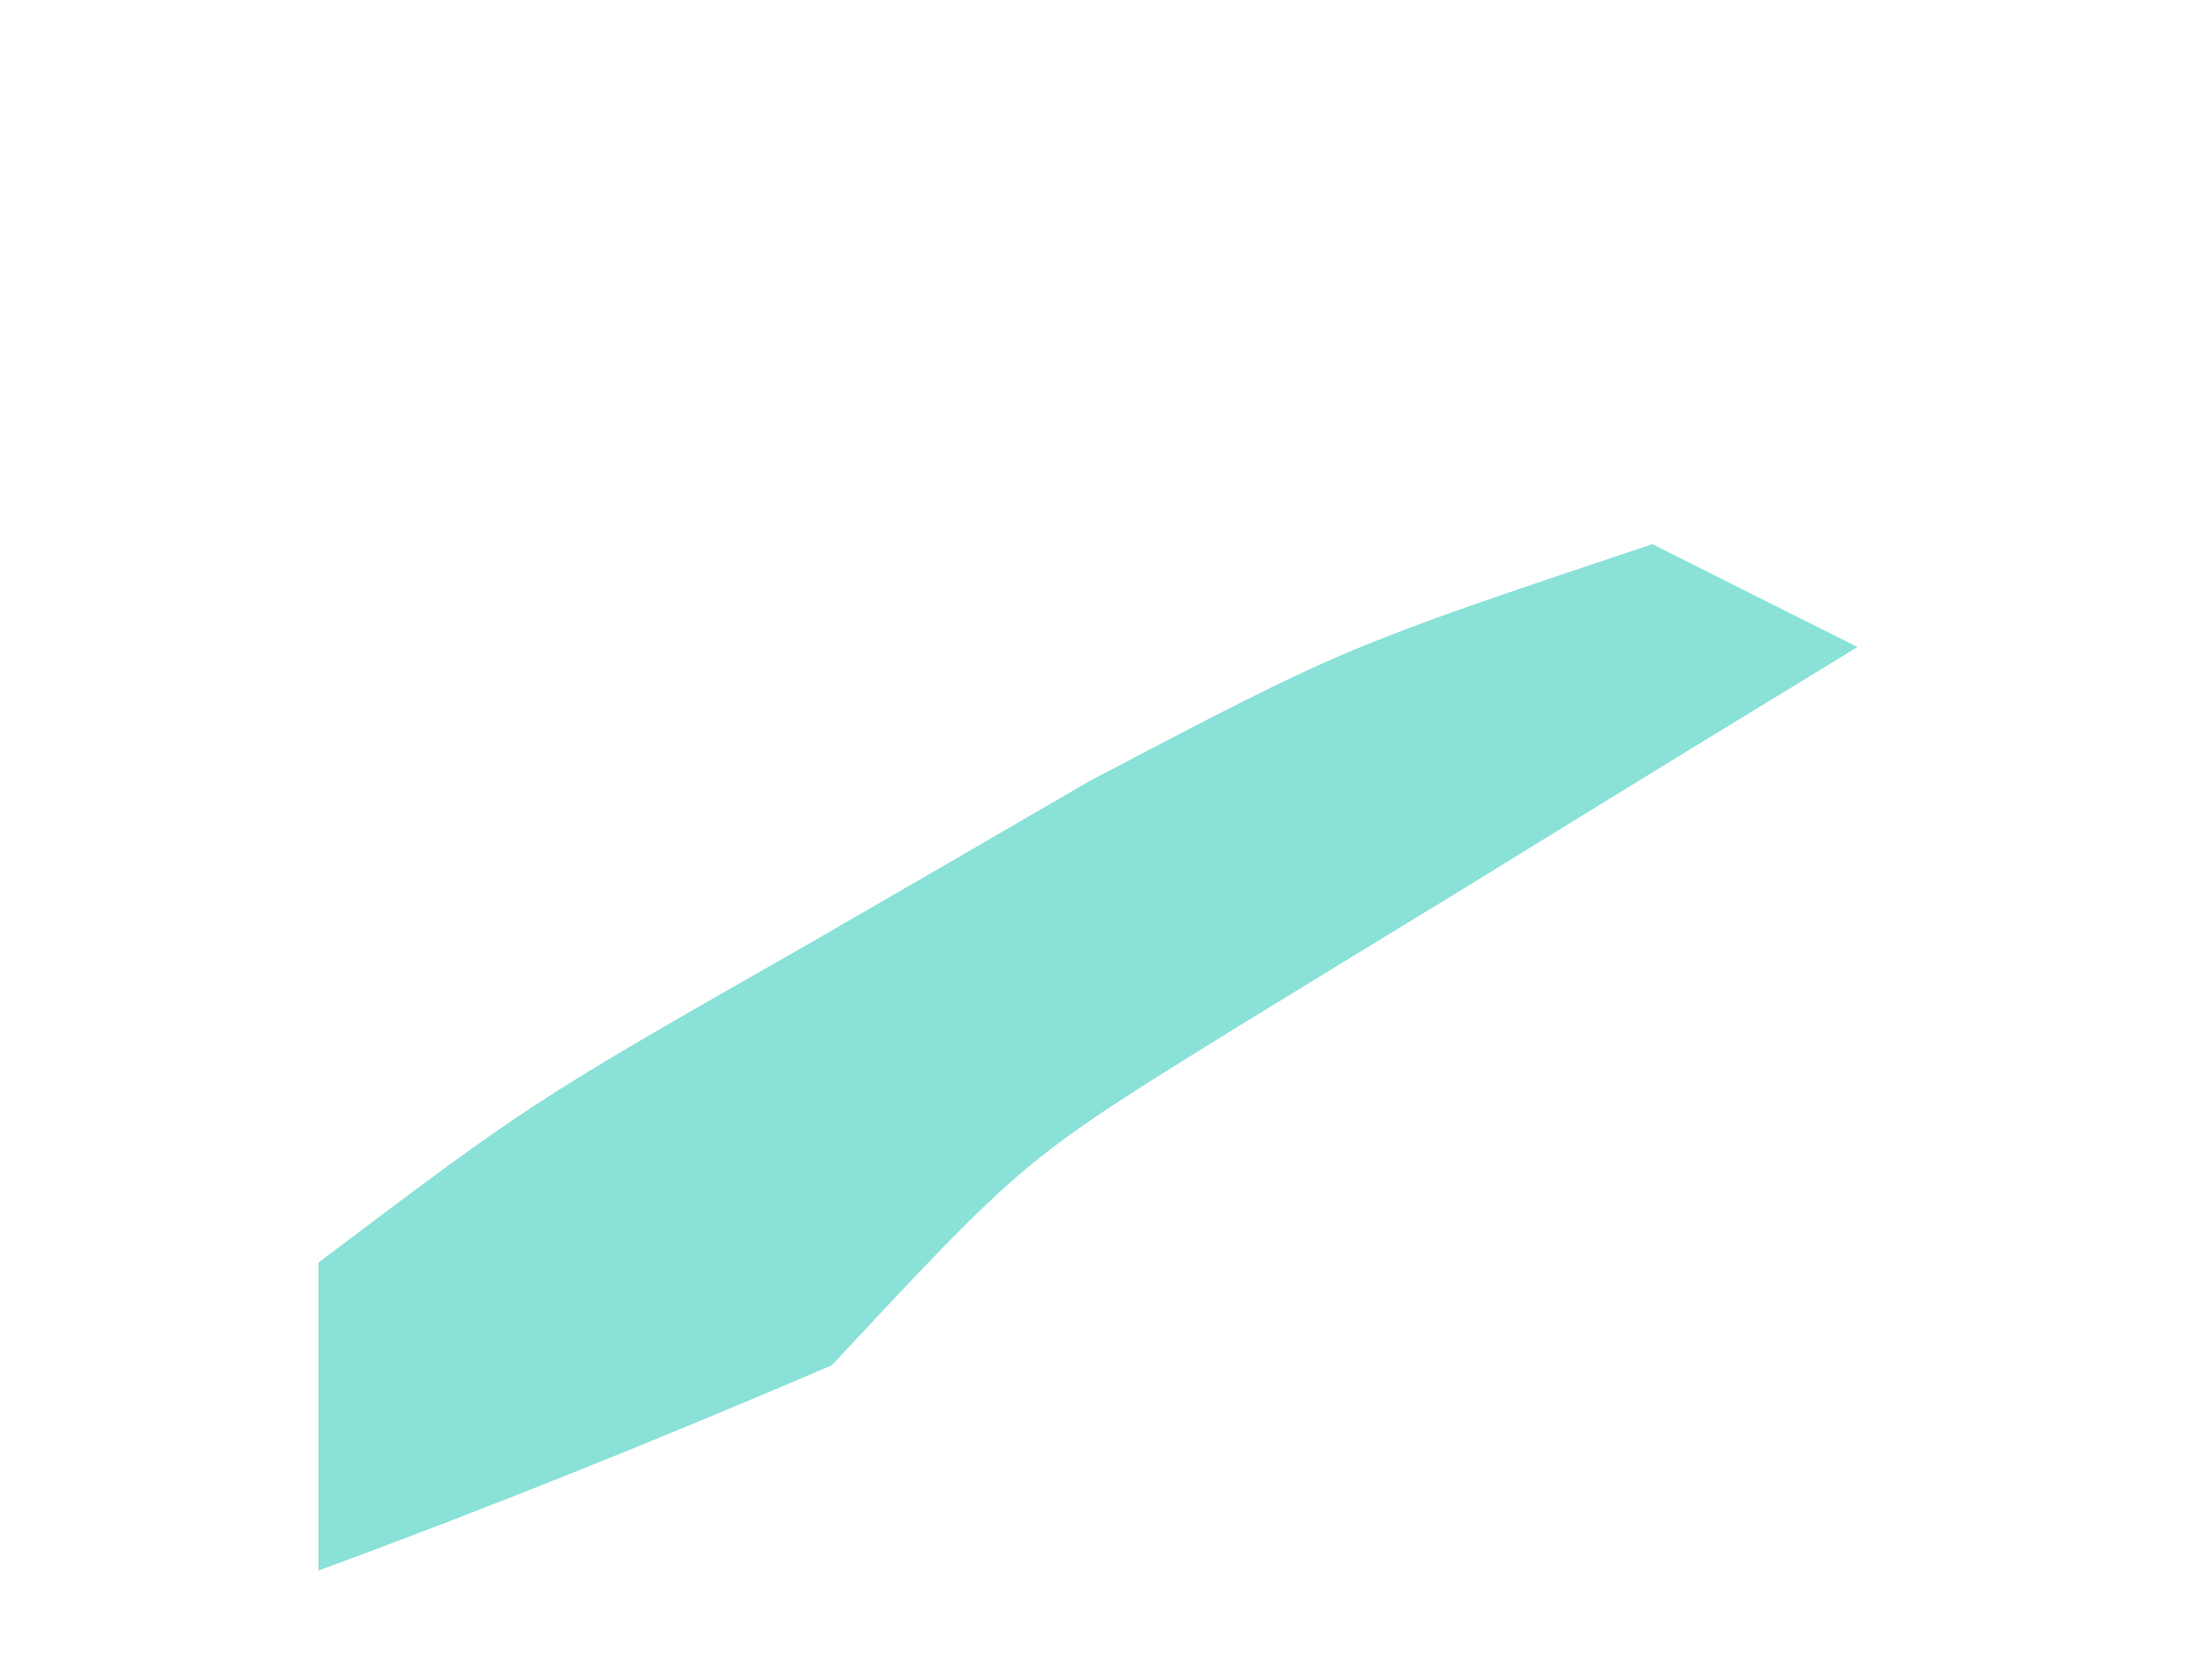 <svg width="4" height="3" viewBox="0 0 4 3" fill="none" xmlns="http://www.w3.org/2000/svg">
<path d="M2.988 0.984C3.111 1.046 3.233 1.107 3.359 1.17C3.205 1.264 3.205 1.264 3.048 1.36C2.913 1.443 2.779 1.525 2.64 1.611C2.507 1.692 2.373 1.774 2.236 1.858C1.853 2.095 1.853 2.095 1.504 2.469C1.198 2.6 0.889 2.725 0.576 2.84C0.576 2.656 0.576 2.472 0.576 2.283C0.962 1.992 0.962 1.992 1.469 1.703C1.635 1.607 1.801 1.511 1.971 1.412C2.432 1.17 2.432 1.17 2.988 0.984Z" fill="#8AE1D8"/>
</svg>
